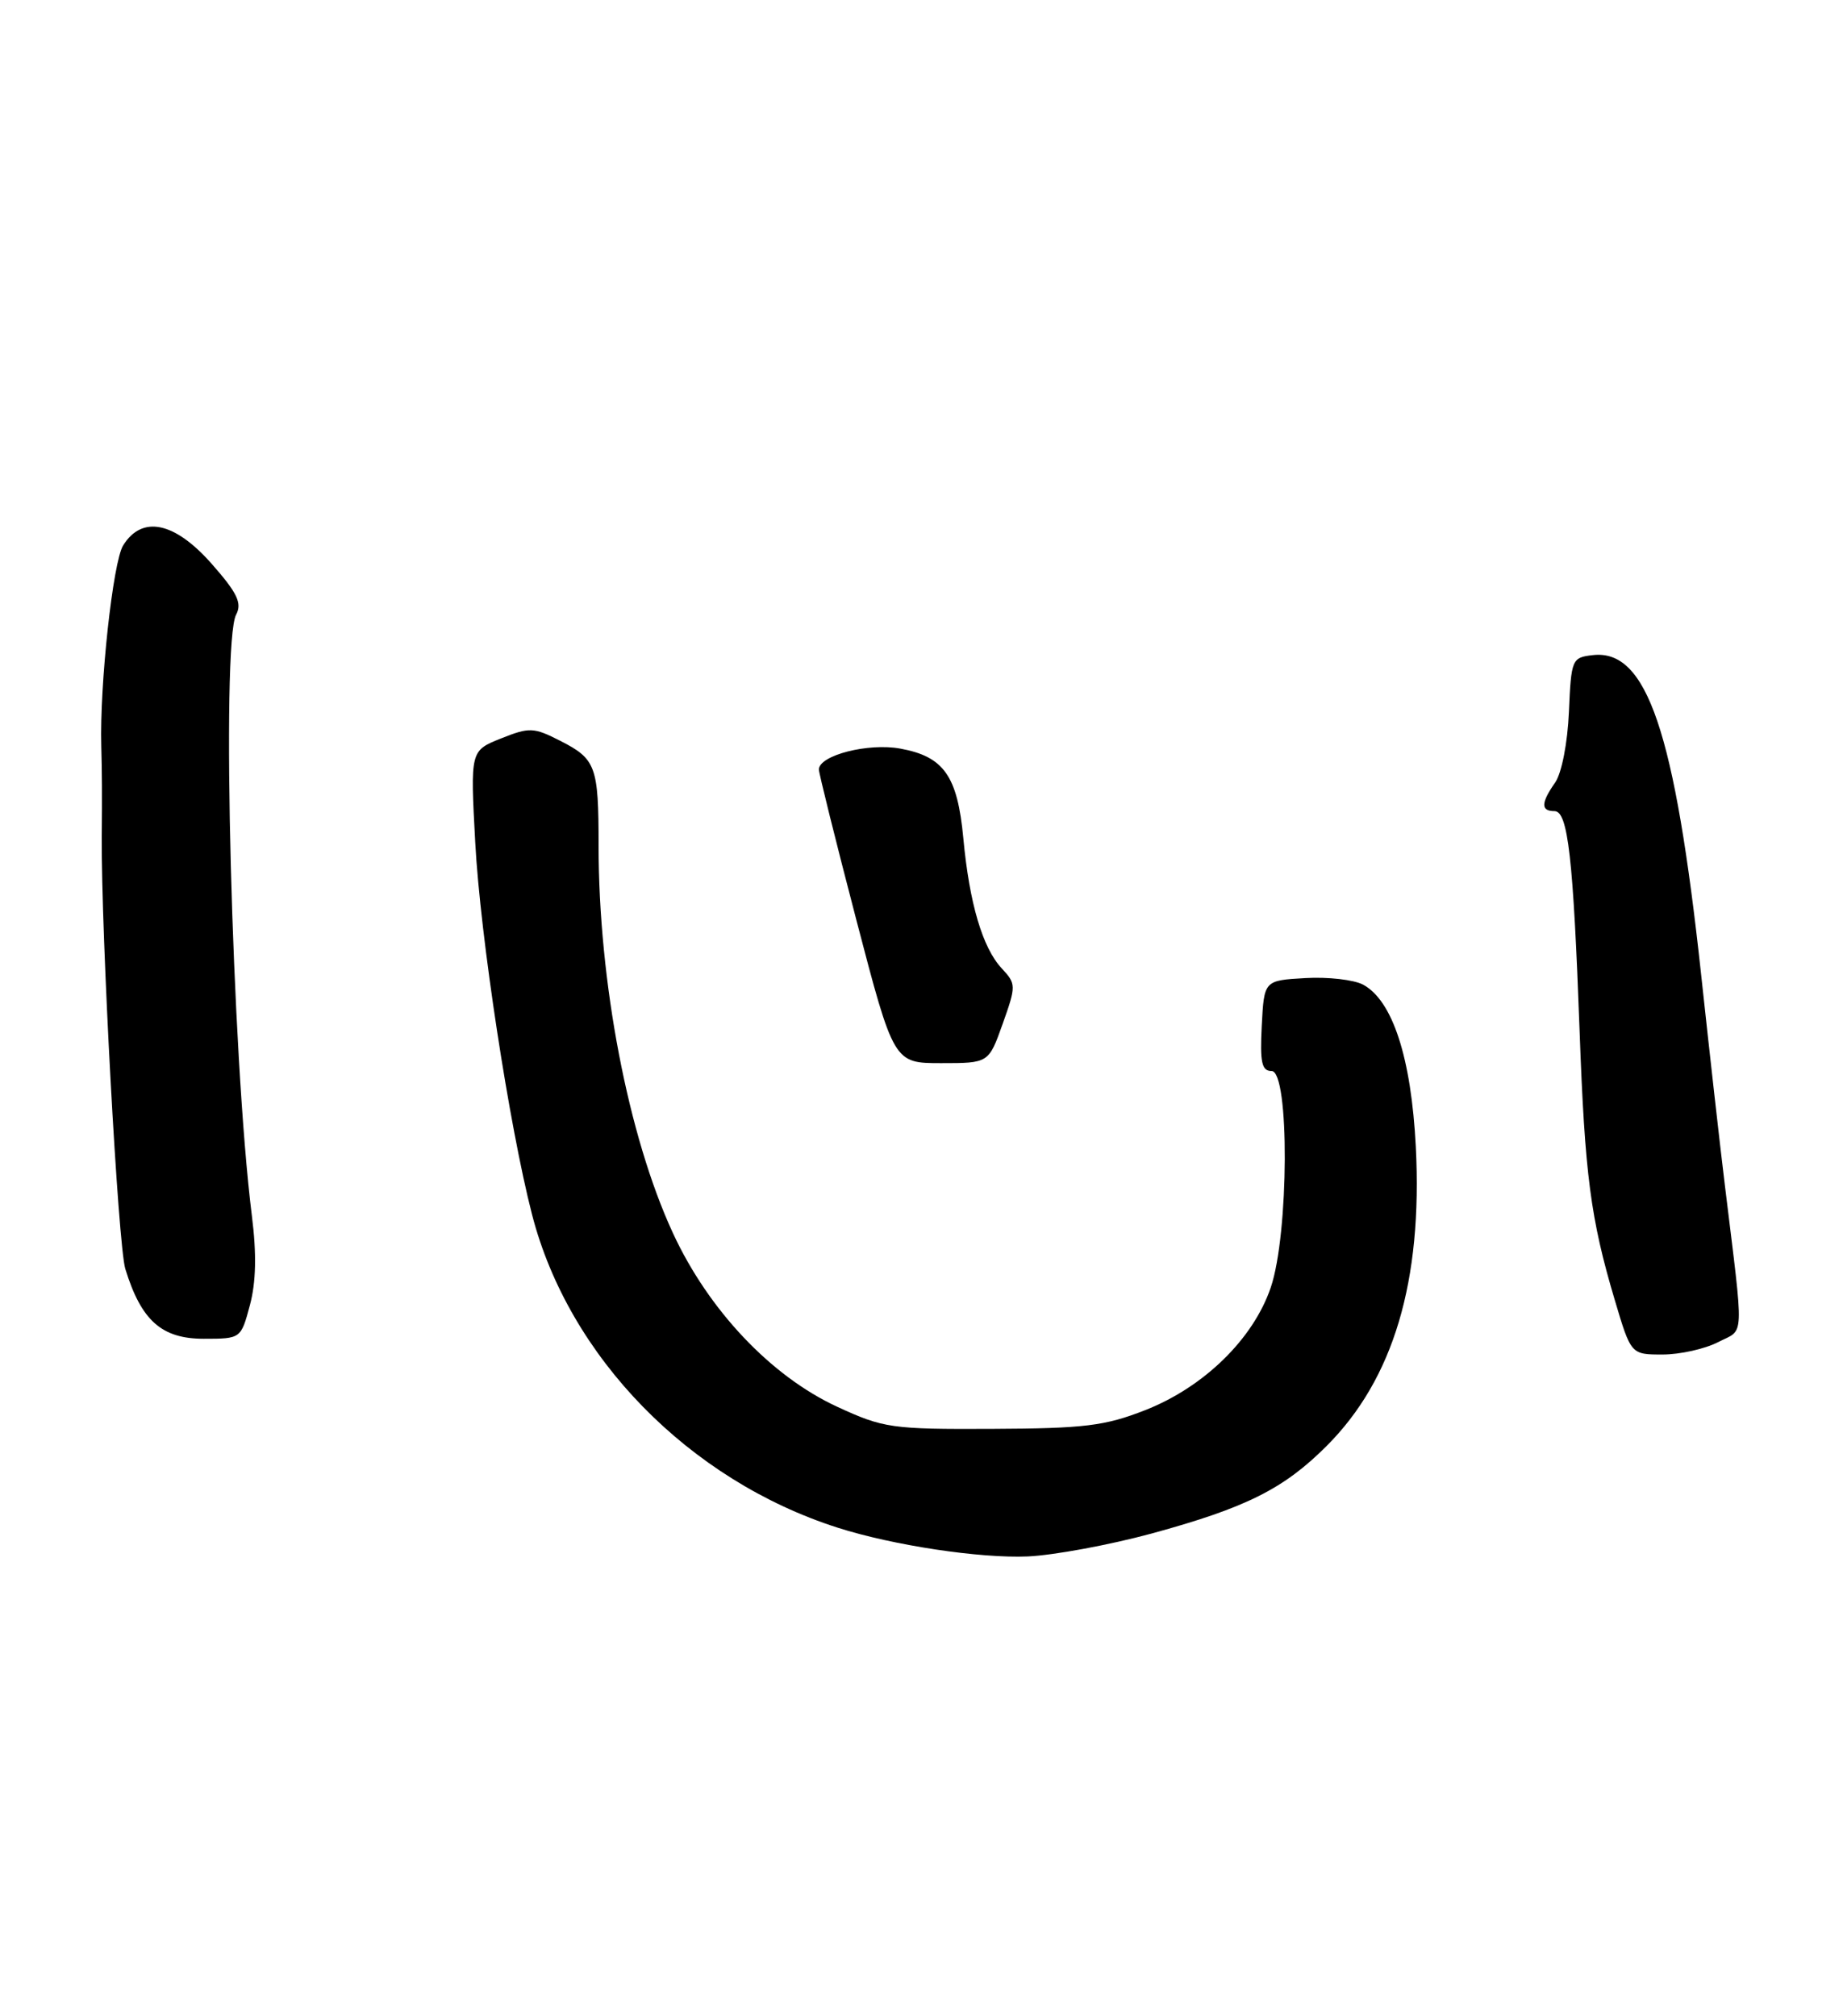 <?xml version="1.0" encoding="UTF-8" standalone="no"?>
<!DOCTYPE svg PUBLIC "-//W3C//DTD SVG 1.1//EN" "http://www.w3.org/Graphics/SVG/1.1/DTD/svg11.dtd" >
<svg xmlns="http://www.w3.org/2000/svg" xmlns:xlink="http://www.w3.org/1999/xlink" version="1.1" viewBox="0 0 234 256">
 <g >
 <path fill="currentColor"
d=" M 146.22 194.73 C 158.22 191.45 162.98 189.07 168.43 183.62 C 176.93 175.12 180.63 162.70 179.76 145.60 C 179.18 134.31 176.81 127.04 173.06 125.03 C 171.90 124.41 168.59 124.03 165.72 124.20 C 160.50 124.50 160.50 124.50 160.20 130.25 C 159.96 134.91 160.20 136.00 161.45 136.00 C 163.74 136.00 163.66 156.71 161.34 163.50 C 159.12 170.02 152.87 176.13 145.41 179.06 C 140.29 181.07 137.68 181.39 126.00 181.44 C 113.19 181.50 112.18 181.35 106.29 178.63 C 97.90 174.76 89.95 166.35 85.43 156.56 C 79.75 144.27 76.00 124.69 76.00 107.36 C 76.00 97.29 75.67 96.38 71.13 94.07 C 67.76 92.35 67.22 92.33 63.61 93.77 C 59.71 95.33 59.71 95.33 60.34 106.98 C 60.98 118.90 64.66 143.01 67.55 154.22 C 72.21 172.31 87.48 187.95 106.36 193.99 C 113.36 196.23 124.40 197.90 130.50 197.64 C 133.80 197.49 140.87 196.18 146.22 194.73 Z  M 218.14 170.43 C 221.54 168.67 221.46 170.66 219.00 150.50 C 218.39 145.55 217.04 133.53 215.99 123.78 C 212.65 92.87 209.10 82.39 202.23 83.19 C 199.58 83.49 199.49 83.71 199.20 90.40 C 199.03 94.35 198.28 98.19 197.45 99.37 C 195.64 101.96 195.61 103.00 197.37 103.00 C 199.08 103.00 199.75 108.88 200.56 131.00 C 201.22 149.17 201.95 154.76 205.02 165.07 C 207.08 172.00 207.08 172.00 211.09 172.00 C 213.30 172.00 216.47 171.29 218.14 170.43 Z  M 31.73 165.73 C 32.51 162.82 32.59 159.21 31.98 154.39 C 29.44 134.11 28.06 81.63 29.98 78.05 C 30.75 76.59 30.14 75.30 26.89 71.61 C 22.18 66.26 18.05 65.39 15.64 69.25 C 14.34 71.32 12.64 86.97 12.86 94.75 C 12.95 98.11 12.97 100.67 12.92 106.25 C 12.83 118.38 14.99 158.16 15.91 161.13 C 17.93 167.69 20.52 170.00 25.87 170.00 C 30.58 170.00 30.59 169.99 31.73 165.73 Z  M 127.31 130.00 C 129.03 125.16 129.02 124.94 127.19 122.97 C 124.75 120.36 123.08 114.70 122.31 106.44 C 121.57 98.53 119.84 96.07 114.31 95.06 C 110.24 94.31 104.03 95.90 103.97 97.70 C 103.96 98.14 106.09 106.71 108.71 116.75 C 113.48 135.00 113.48 135.00 119.50 135.00 C 125.53 135.00 125.53 135.00 127.31 130.00 Z "/>
</g>
</svg>